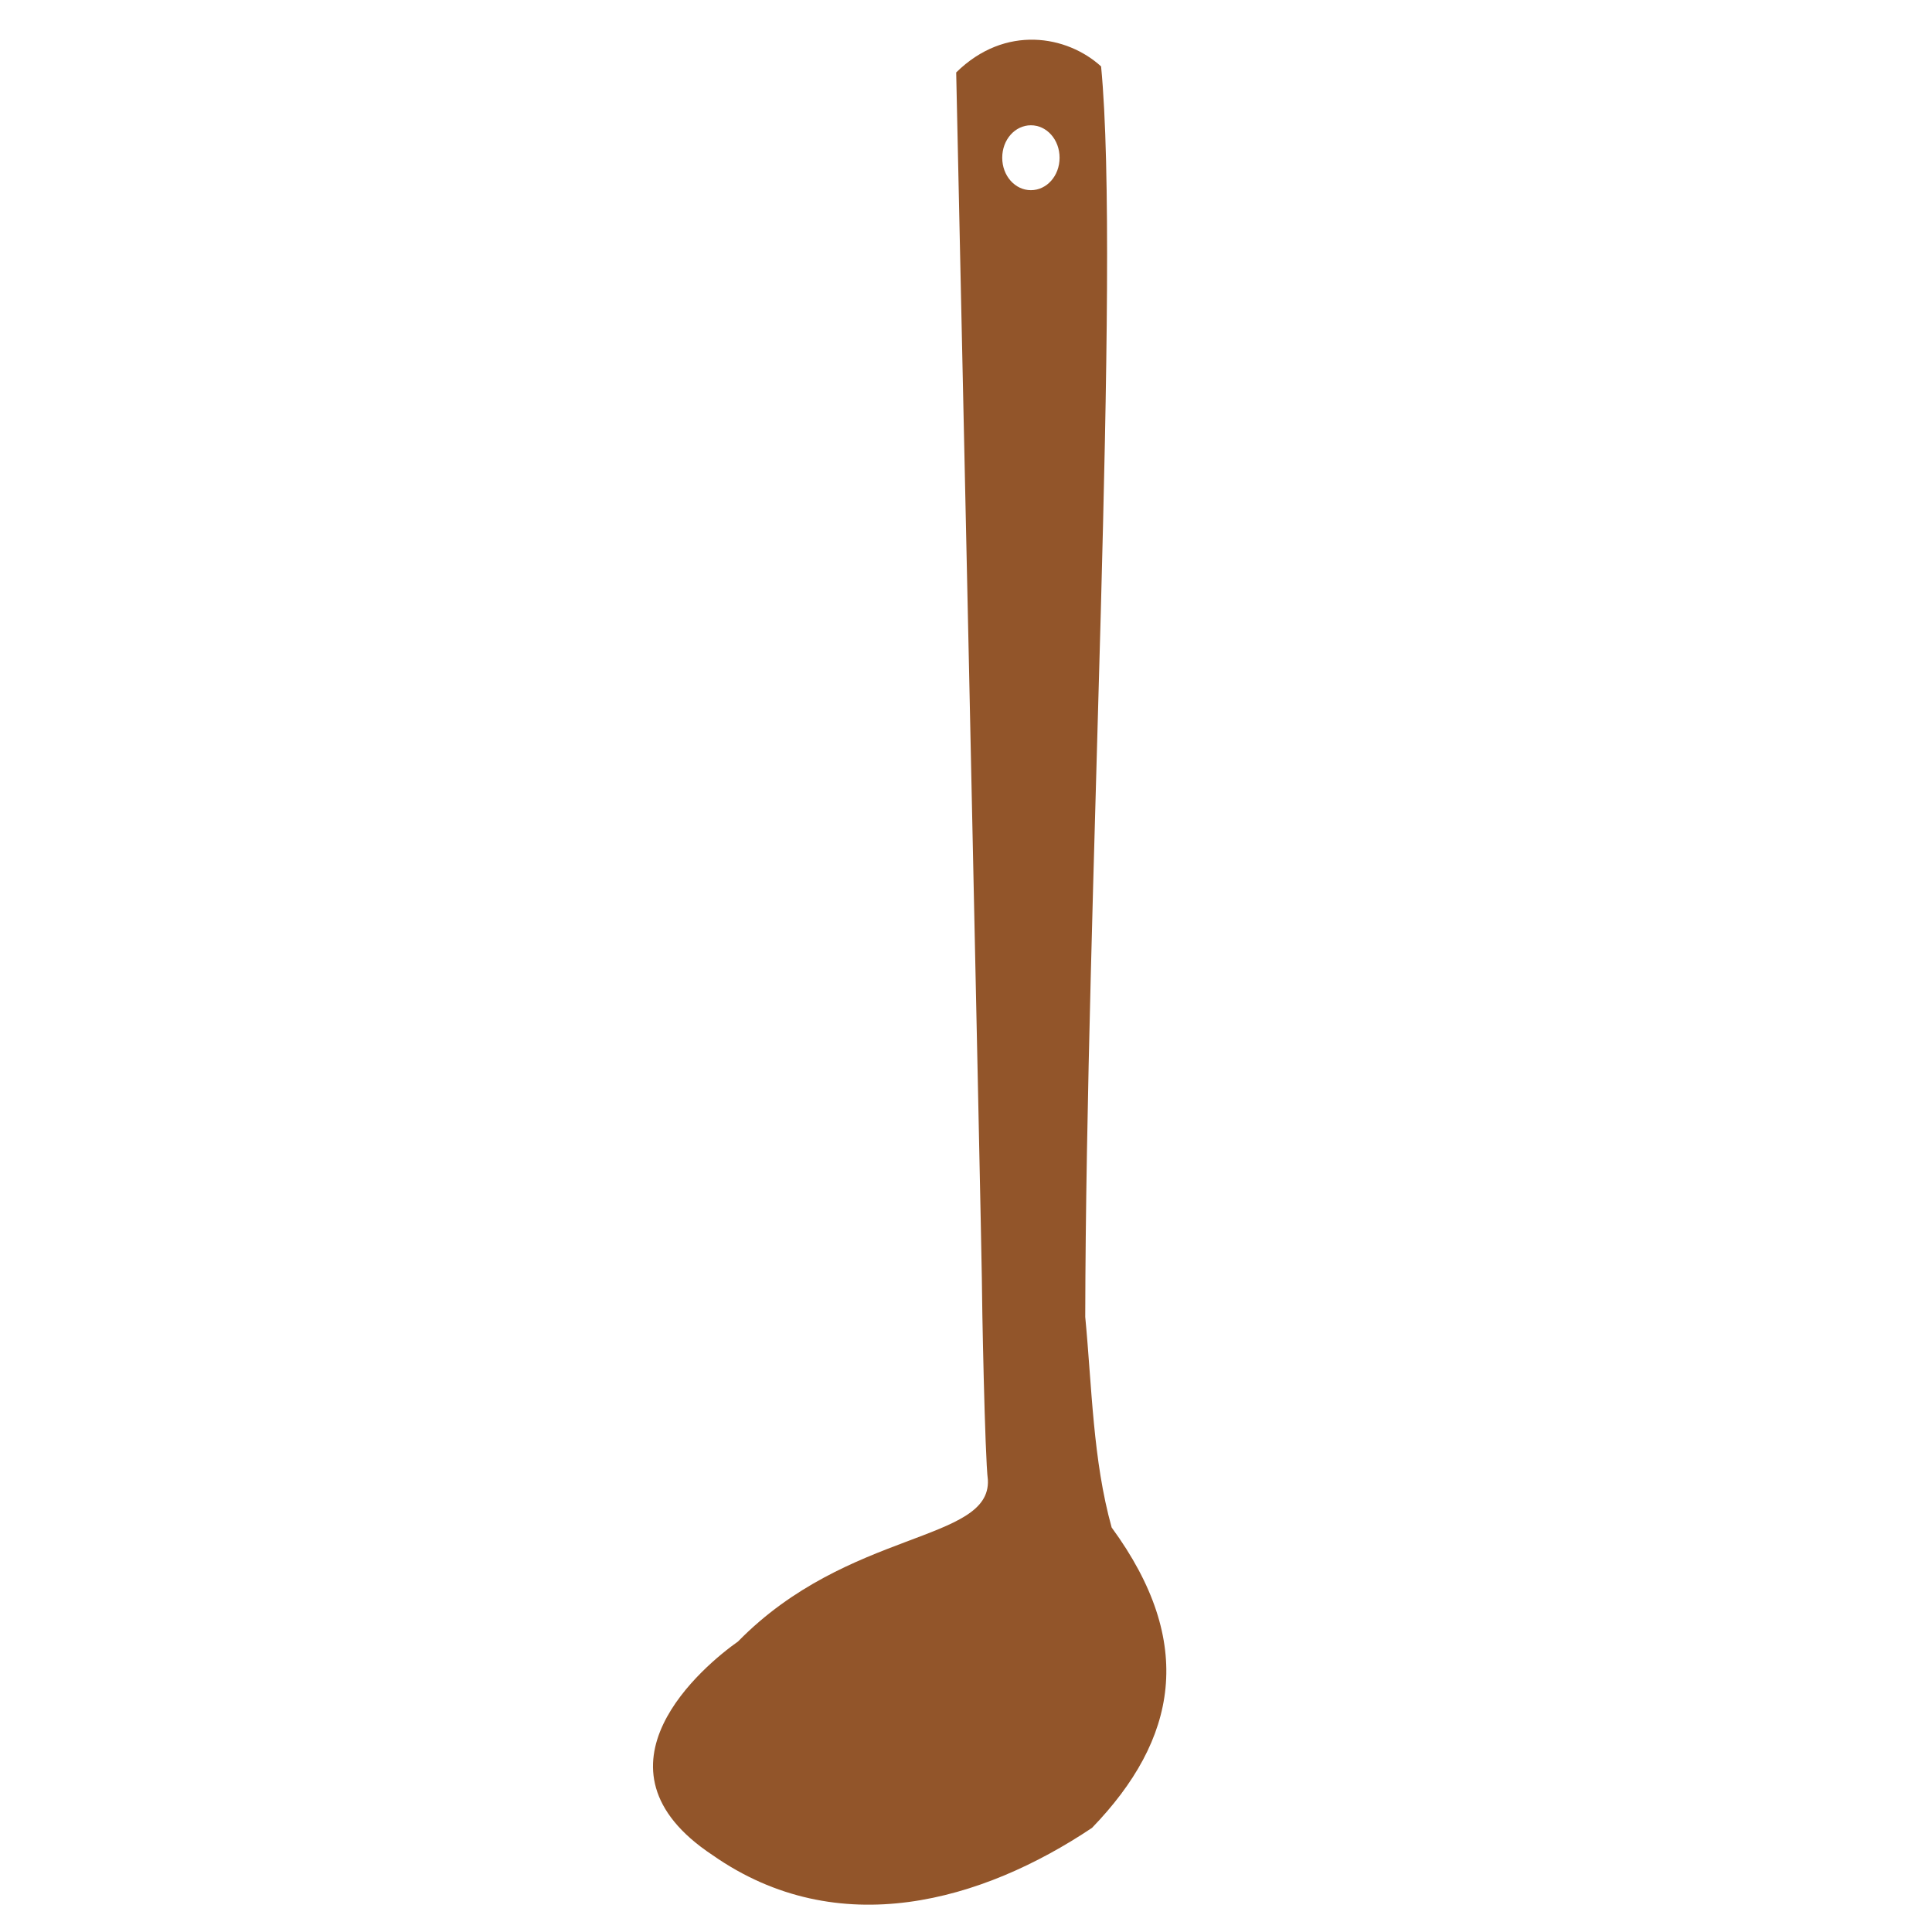 <?xml version="1.0" encoding="utf-8"?>
<!-- Generator: Adobe Illustrator 22.1.0, SVG Export Plug-In . SVG Version: 6.00 Build 0)  -->
<svg version="1.1" id="Layer_1" xmlns="http://www.w3.org/2000/svg" xmlns:xlink="http://www.w3.org/1999/xlink" x="0px" y="0px"
	 viewBox="0 0 256 256" style="enable-background:new 0 0 256 256;" xml:space="preserve">
<path style="fill:#92552A;" d="M147.3,202.4c-2.5-9-2.6-18.5-3.5-27.9c0.1-55,4.7-138.9,2.1-165.7c-4.5-4.1-12.7-5.6-19.2,0.8l0,0
	c0,0,3.4,157.2,3.4,159.8c0,2.6,0.4,23.7,0.8,26.7c0.4,8.3-18.5,6.5-33.1,21.4c-4.4,3.1-20.9,16.7-3.4,28.3
	c16.7,11.7,35.8,6.1,50.3-3.6C156,230.5,158.5,217.7,147.3,202.4z M136.6,25.2c-2.1,0-3.8-1.9-3.8-4.3c0-2.4,1.7-4.3,3.8-4.3
	c2.1,0,3.8,1.9,3.8,4.3C140.4,23.3,138.7,25.2,136.6,25.2z"/>
</svg>
